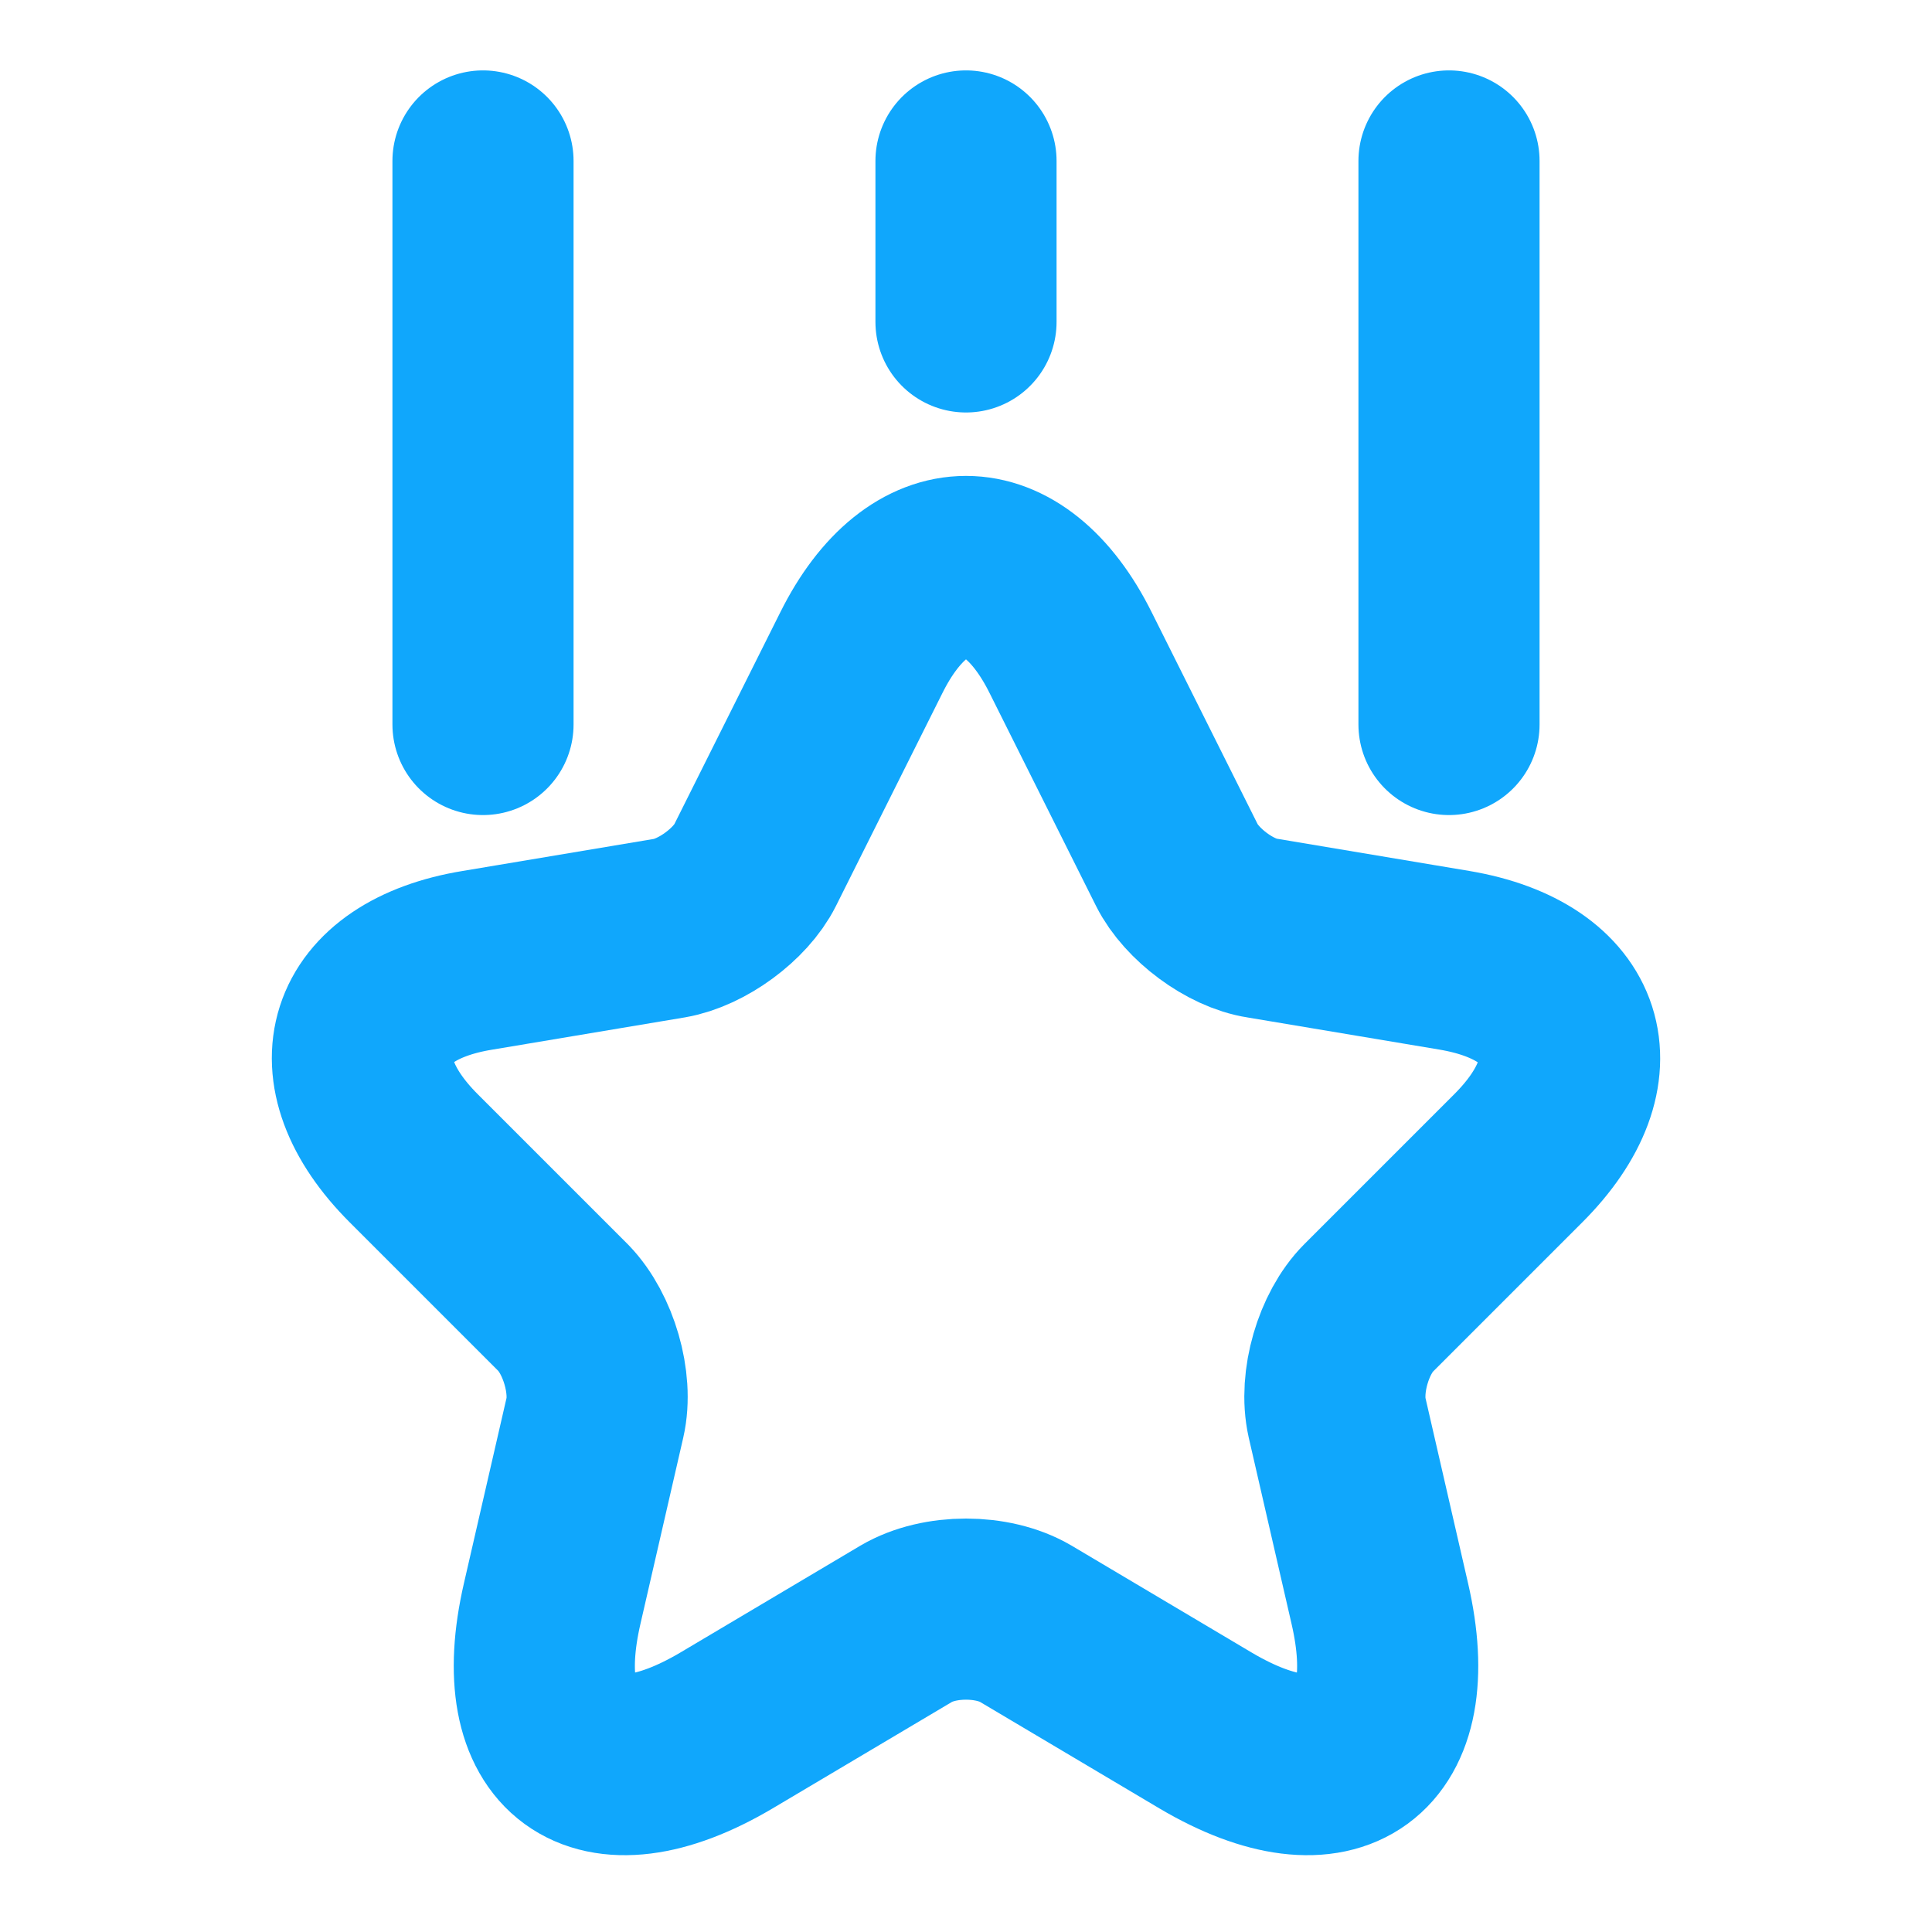 <svg width="16" height="16" viewBox="0 0 16 16" fill="none" xmlns="http://www.w3.org/2000/svg">
<path d="M8.867 5.406L9.747 7.166C9.867 7.406 10.187 7.646 10.453 7.686L12.047 7.953C13.067 8.126 13.307 8.86 12.573 9.593L11.333 10.833C11.127 11.04 11.007 11.446 11.073 11.74L11.427 13.28C11.707 14.493 11.06 14.966 9.987 14.333L8.493 13.446C8.22 13.286 7.78 13.286 7.507 13.446L6.013 14.333C4.94 14.966 4.293 14.493 4.573 13.28L4.927 11.74C4.993 11.453 4.873 11.046 4.667 10.833L3.427 9.593C2.693 8.86 2.933 8.12 3.953 7.953L5.547 7.686C5.813 7.64 6.133 7.406 6.253 7.166L7.133 5.406C7.607 4.453 8.393 4.453 8.867 5.406Z" stroke="#10A7FC" stroke-width="1.5" stroke-linecap="round" stroke-linejoin="round"/>
<path d="M4 6V1.333" stroke="#10A7FC" stroke-width="1.5" stroke-linecap="round" stroke-linejoin="round"/>
<path d="M12 6V1.333" stroke="#10A7FC" stroke-width="1.5" stroke-linecap="round" stroke-linejoin="round"/>
<path d="M8 2.666V1.333" stroke="#10A7FC" stroke-width="1.5" stroke-linecap="round" stroke-linejoin="round"/>
</svg>

